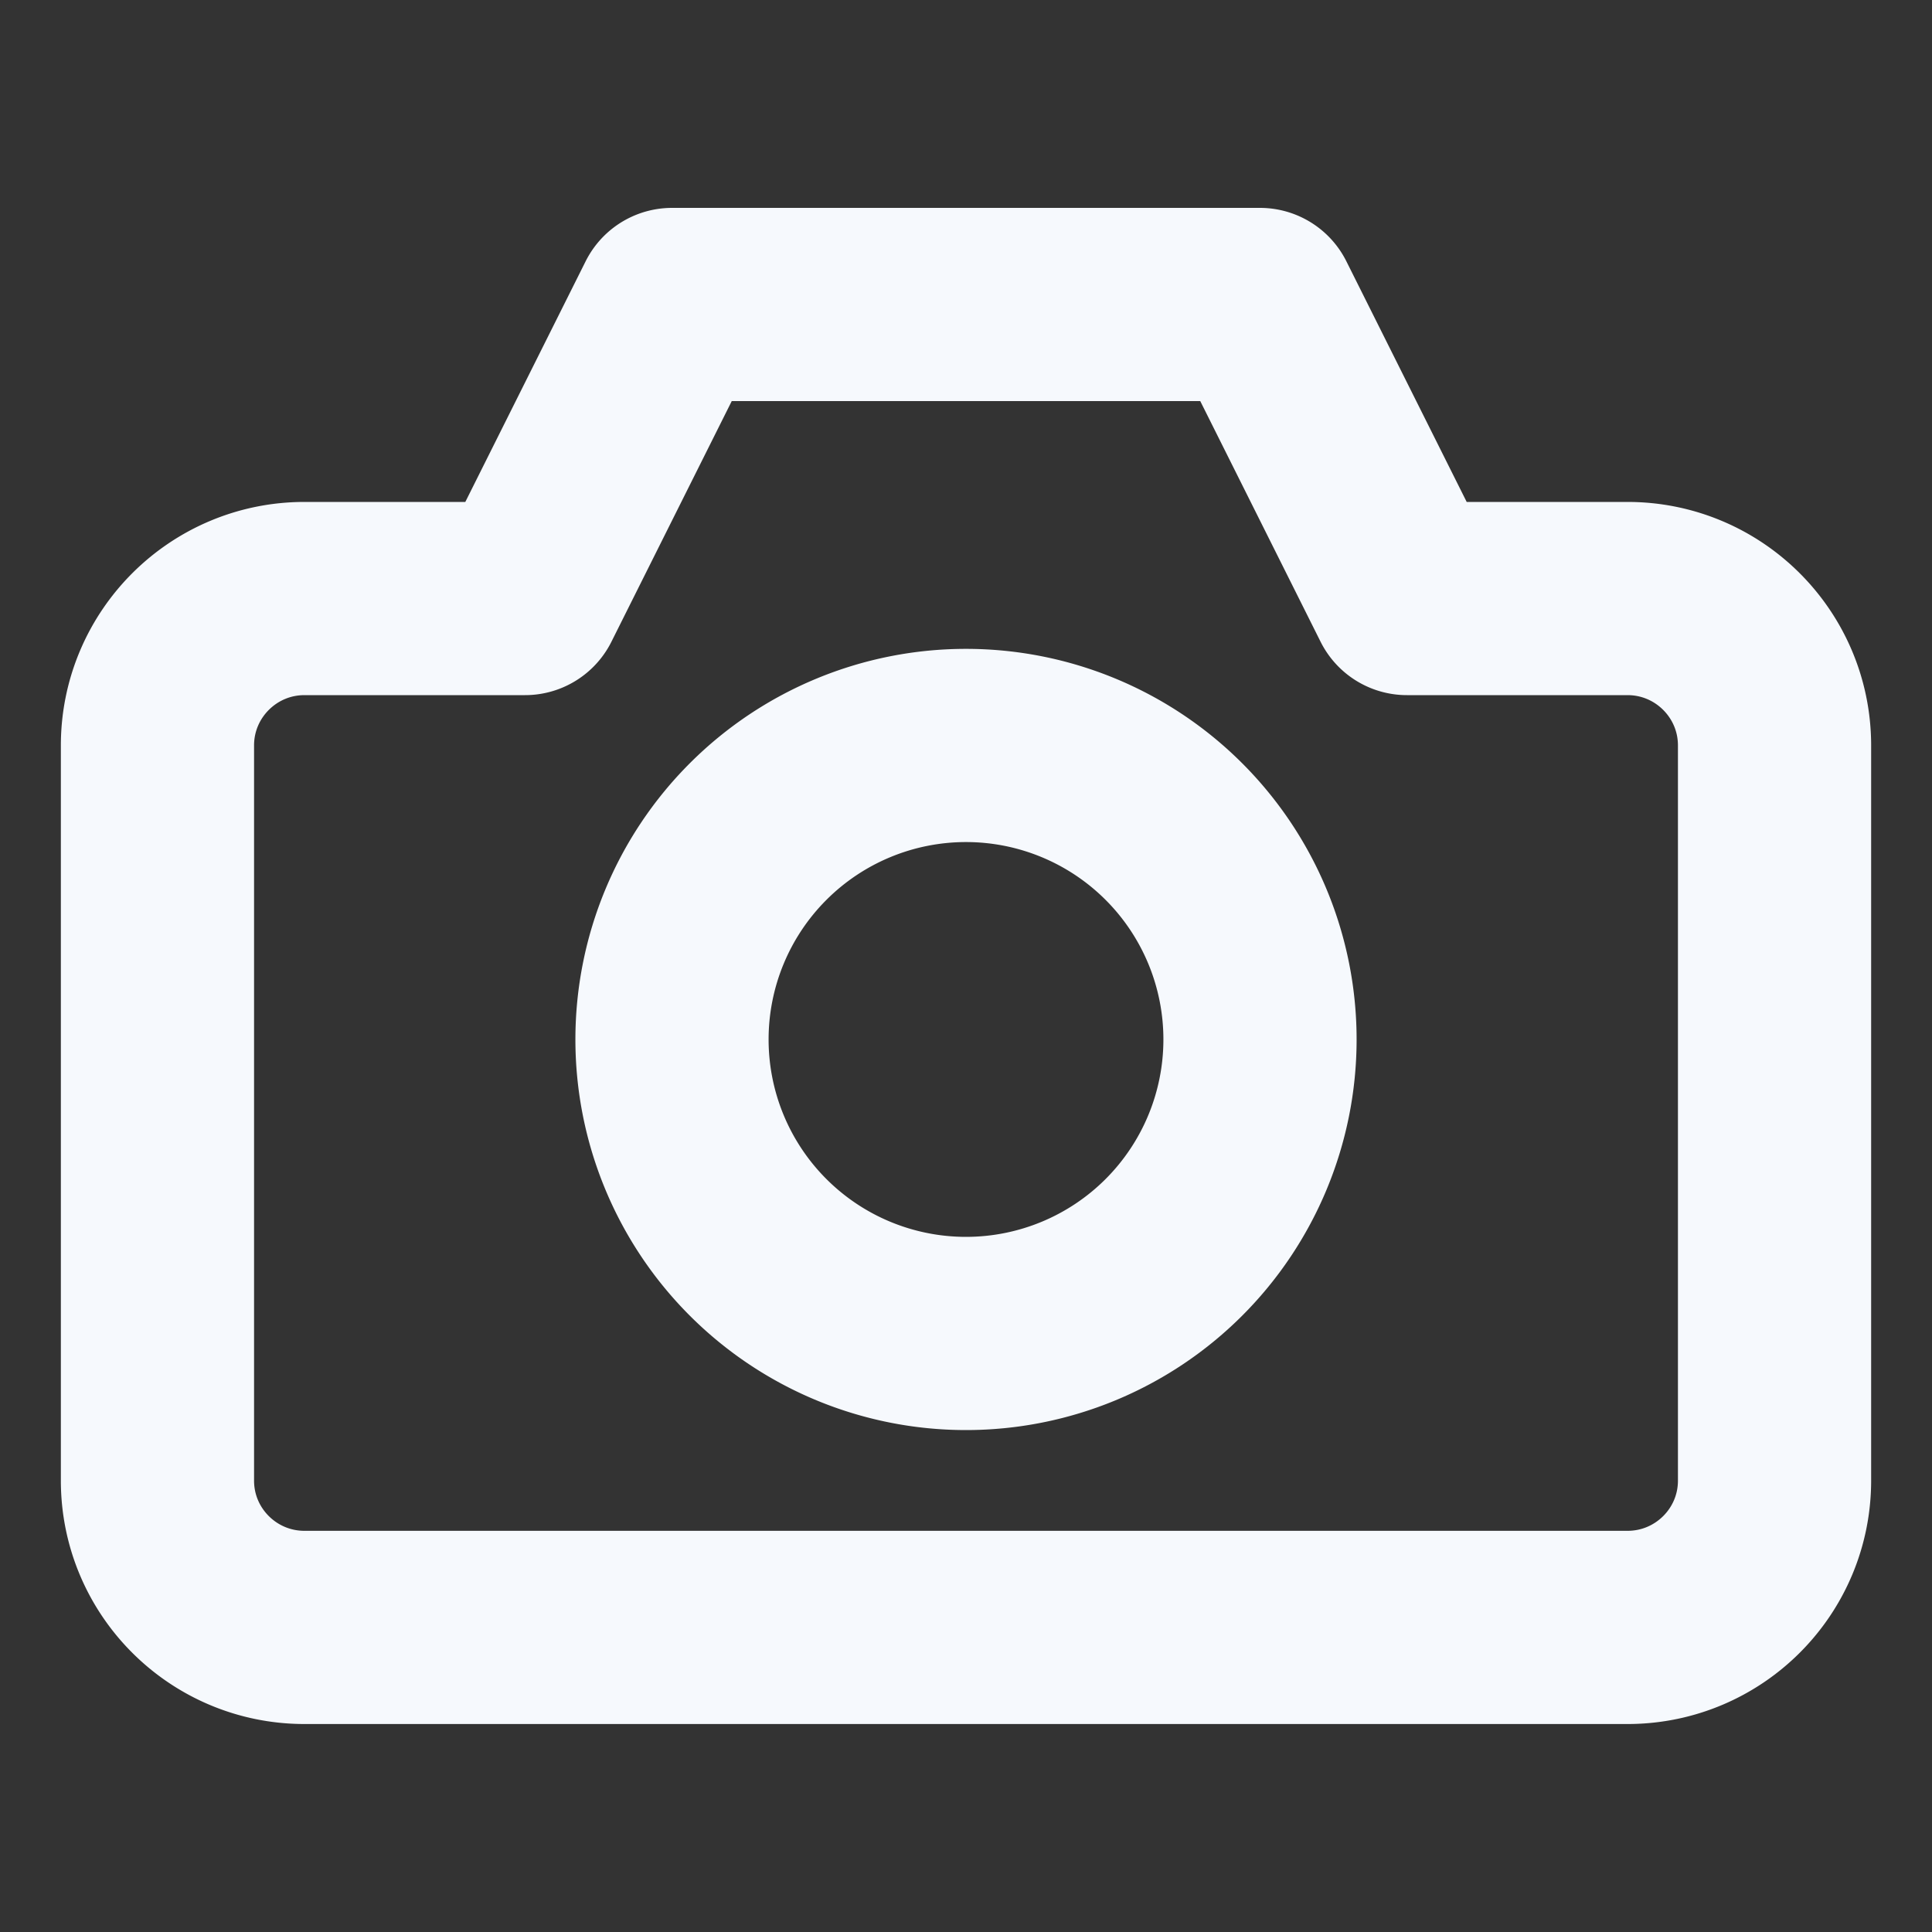 <svg xmlns="http://www.w3.org/2000/svg" width="20" height="20" viewBox="0 0 20 20">
    <rect x="0" y="0" width="20" height="20" fill="#333333" stroke="none"/>
    <g fill="none" fill-rule="evenodd">
        <path d="M.87.87h18.26v18.26H.87z"/>
        <path stroke="#F6F9FD" stroke-linecap="round" stroke-linejoin="round" stroke-width="2" d="M16.848 6.196h-2.283l-1.522-3.044H6.957L5.435 6.196H3.152c-.84 0-1.522.681-1.522 1.521v7.61c0 .84.682 1.52 1.522 1.52h13.696c.84 0 1.522-.68 1.522-1.52v-7.61c0-.84-.682-1.521-1.522-1.521zM10 7.717a3.043 3.043 0 1 1 0 6.087 3.043 3.043 0 0 1 0-6.087z"/>
    </g>
</svg>
